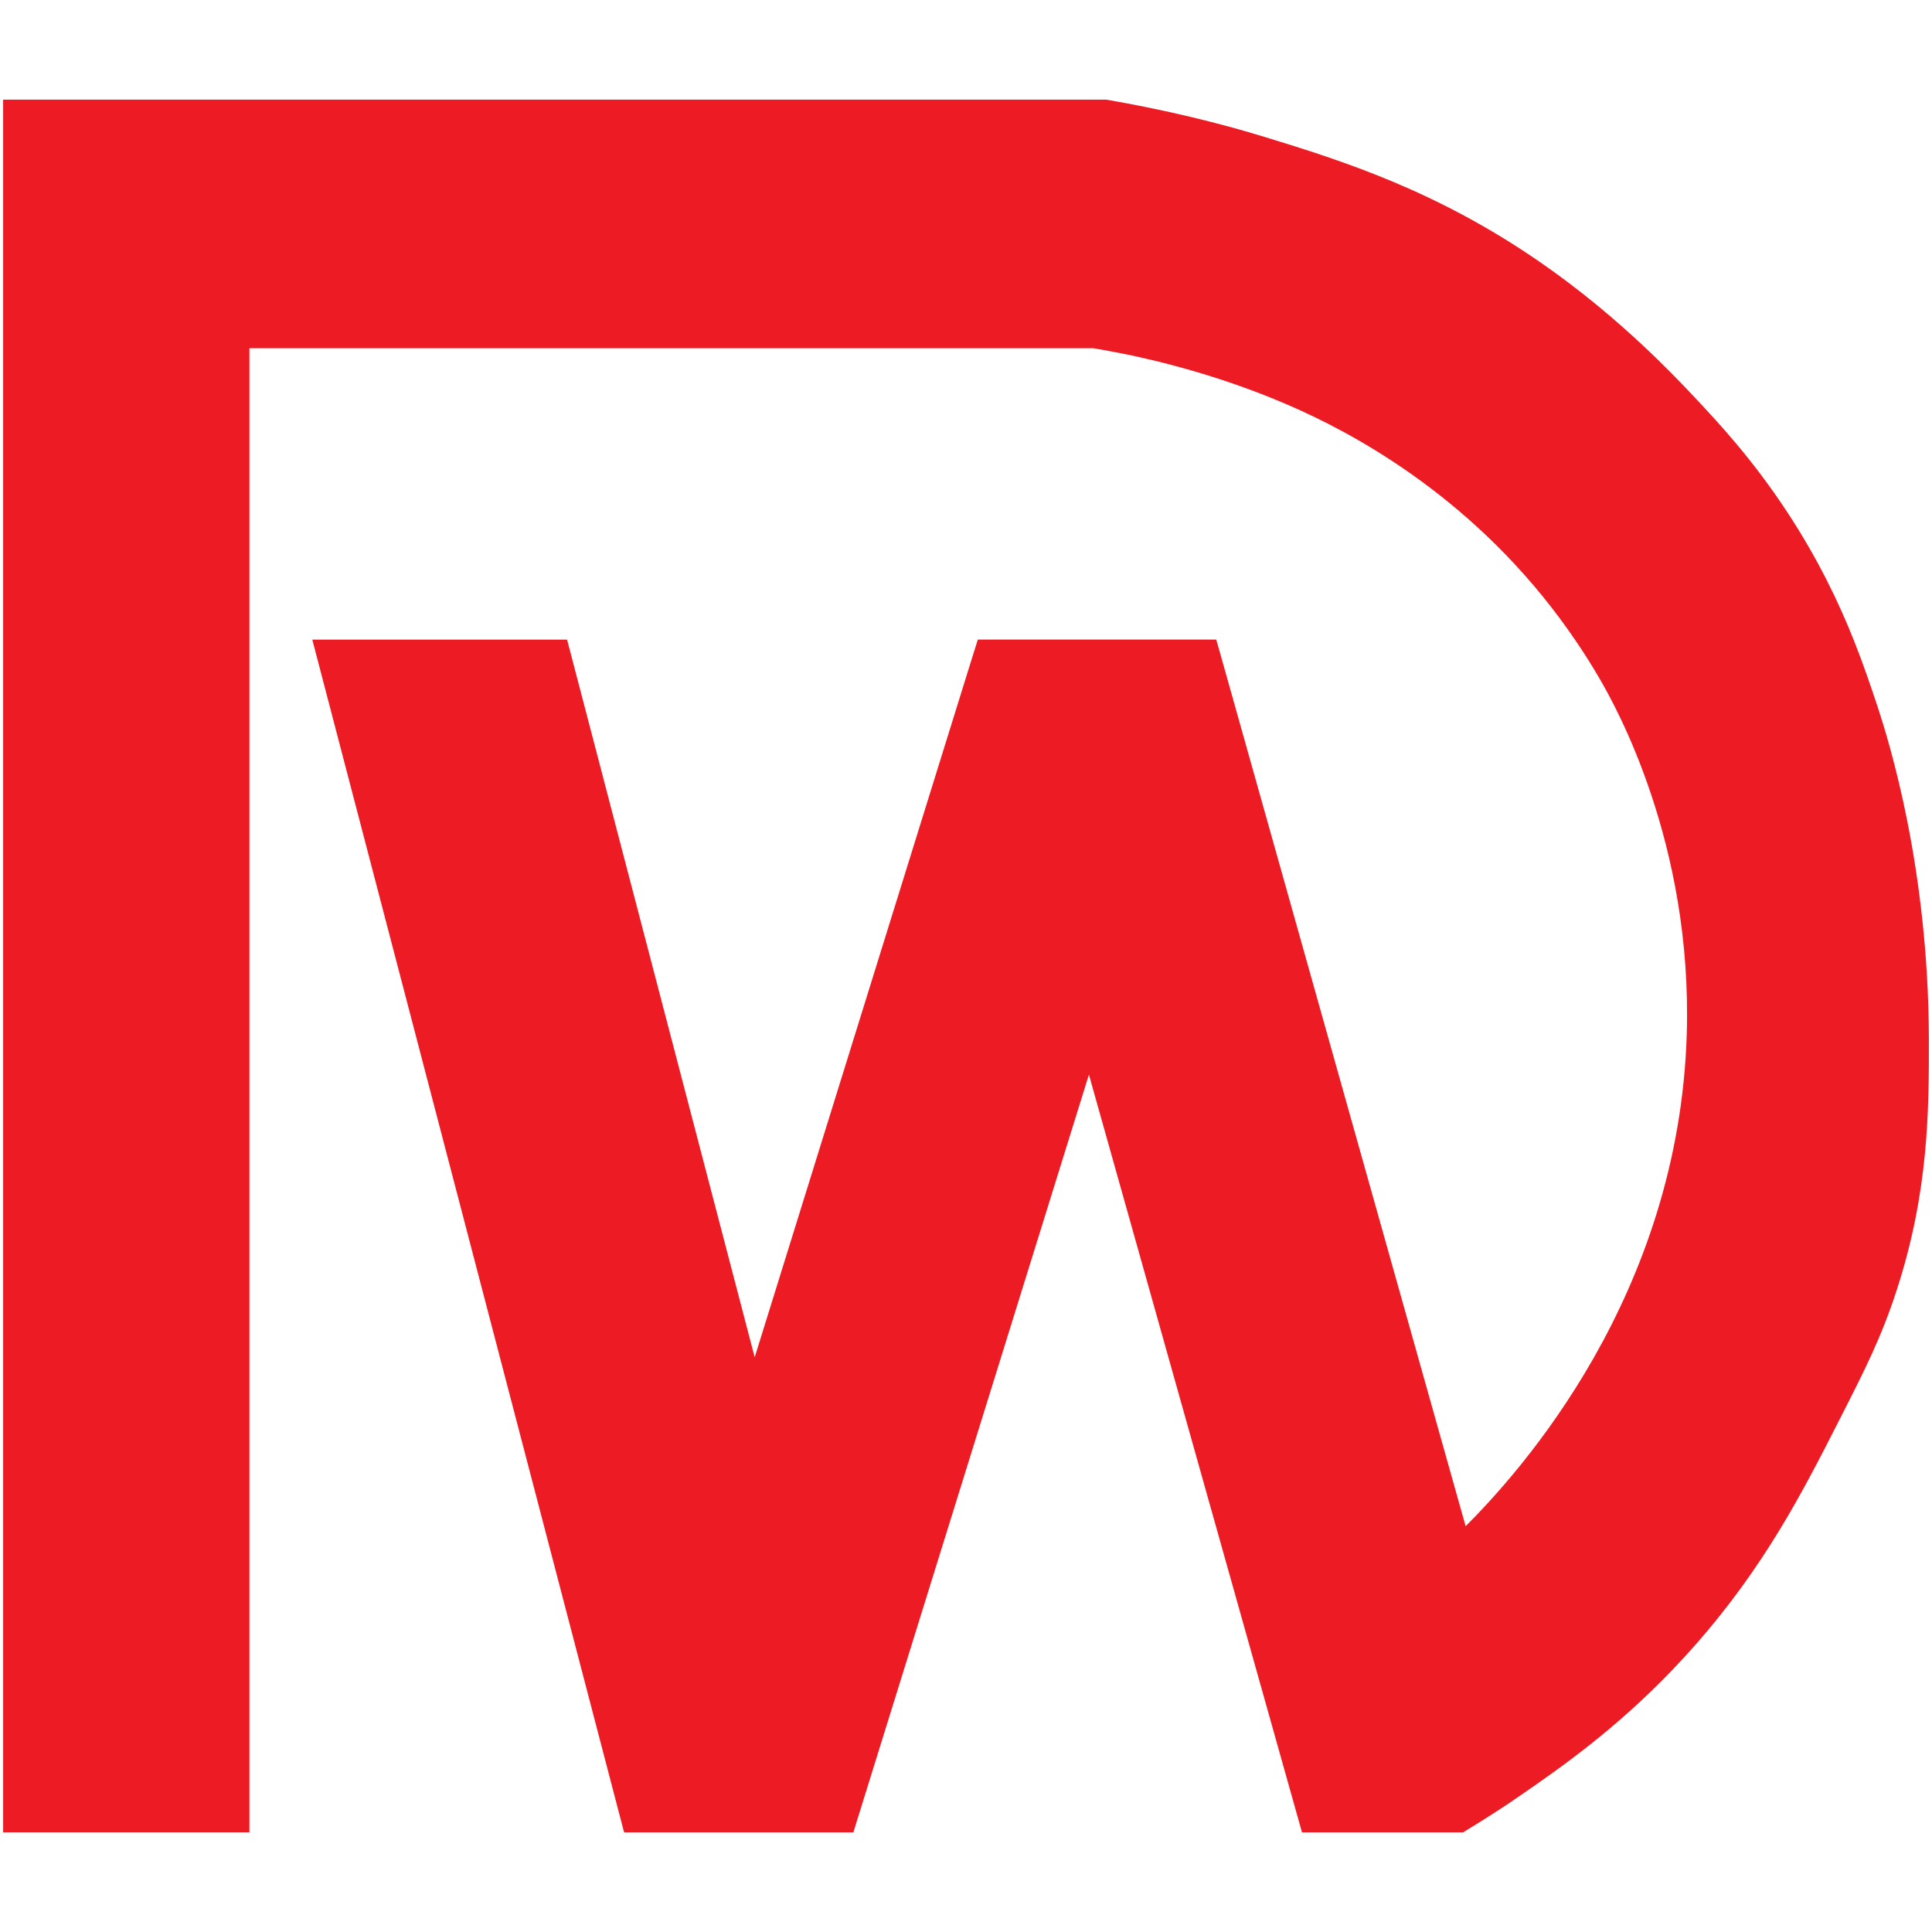 <?xml version="1.0" encoding="utf-8"?>
<!-- Generator: Adobe Illustrator 25.4.1, SVG Export Plug-In . SVG Version: 6.00 Build 0)  -->
<svg version="1.1" id="Layer_1" xmlns="http://www.w3.org/2000/svg" xmlns:xlink="http://www.w3.org/1999/xlink" x="0px" y="0px"
	 viewBox="0 0 512 512" style="enable-background:new 0 0 512 512;" xml:space="preserve">
<style type="text/css">
	.st0{fill:none;stroke:#000000;stroke-miterlimit:10;}
	.st1{fill:#ED1C24;stroke:#ED1C24;stroke-miterlimit:10;}
</style>
<path class="st0" d="M112.87,55.07"/>
<path class="st0" d="M112.87,71.28"/>
<path class="st1" d="M502.22,341.6c-4.06,12.55-8.42,21.11-15.06,34.15c-9.8,19.26-19.98,39.28-38.92,60.59
	c-14.84,16.69-29.23,27.63-41.25,36.04c-2.38,1.67-4.68,3.23-6.86,4.73c0,0-4.85,3.31-12.52,7.98h-42.19l-7.27-25.86l-49.55-176.21
	L229.3,473.76v0.01l-3.52,11.32h-60l-1.94-7.39v-0.01L83.41,170.01h66.49l50.06,191.5l58.12-186.99l1.42-4.52h62.44l0.86,3.01
	l45.62,162.24l19.74,70.17c15.44-15.3,57.26-62.03,59.35-131.39c1.54-50.71-18.95-87.19-23.14-94.38c-1.95-3.36-3.97-6.58-6.06-9.65
	c-23.9-35.5-55.5-53.49-73.26-61.59c-0.63-0.29-1.27-0.57-1.91-0.86c-14.16-6.27-28.95-10.77-42.61-13.73
	c-0.92-0.2-1.84-0.39-2.75-0.57c-0.4-0.08-0.8-0.16-1.19-0.23c-1.42-0.28-2.83-0.55-4.21-0.79c-0.53-0.11-1.1-0.2-1.67-0.29
	c-0.32-0.05-0.65-0.11-0.98-0.16H65.6v393.3H1.33V26.91h291.82c3.6,0.61,7,1.27,10.23,1.91c15.17,3.07,26.13,6.27,31.76,7.99
	c20.42,6.27,45.31,14.12,72.7,33.06c10.87,7.51,20.01,15.32,27.07,21.92c6.06,5.64,10.57,10.4,13.33,13.33
	c6.66,7.06,15.72,16.78,24.97,30.85c8.22,12.5,13.7,24.06,17.67,34.04c2.59,6.52,4.54,12.36,6.2,17.36
	c3.02,9.16,13.47,42.49,13.59,87.77C510.71,294.66,510.59,315.75,502.22,341.6z"/>
<path class="st0" d="M64.79,71.28"/>
<path class="st0" d="M64.79,119.82"/>
<path class="st0" d="M64.79,178.34"/>
<path class="st0" d="M224.63,67.05"/>
</svg>
